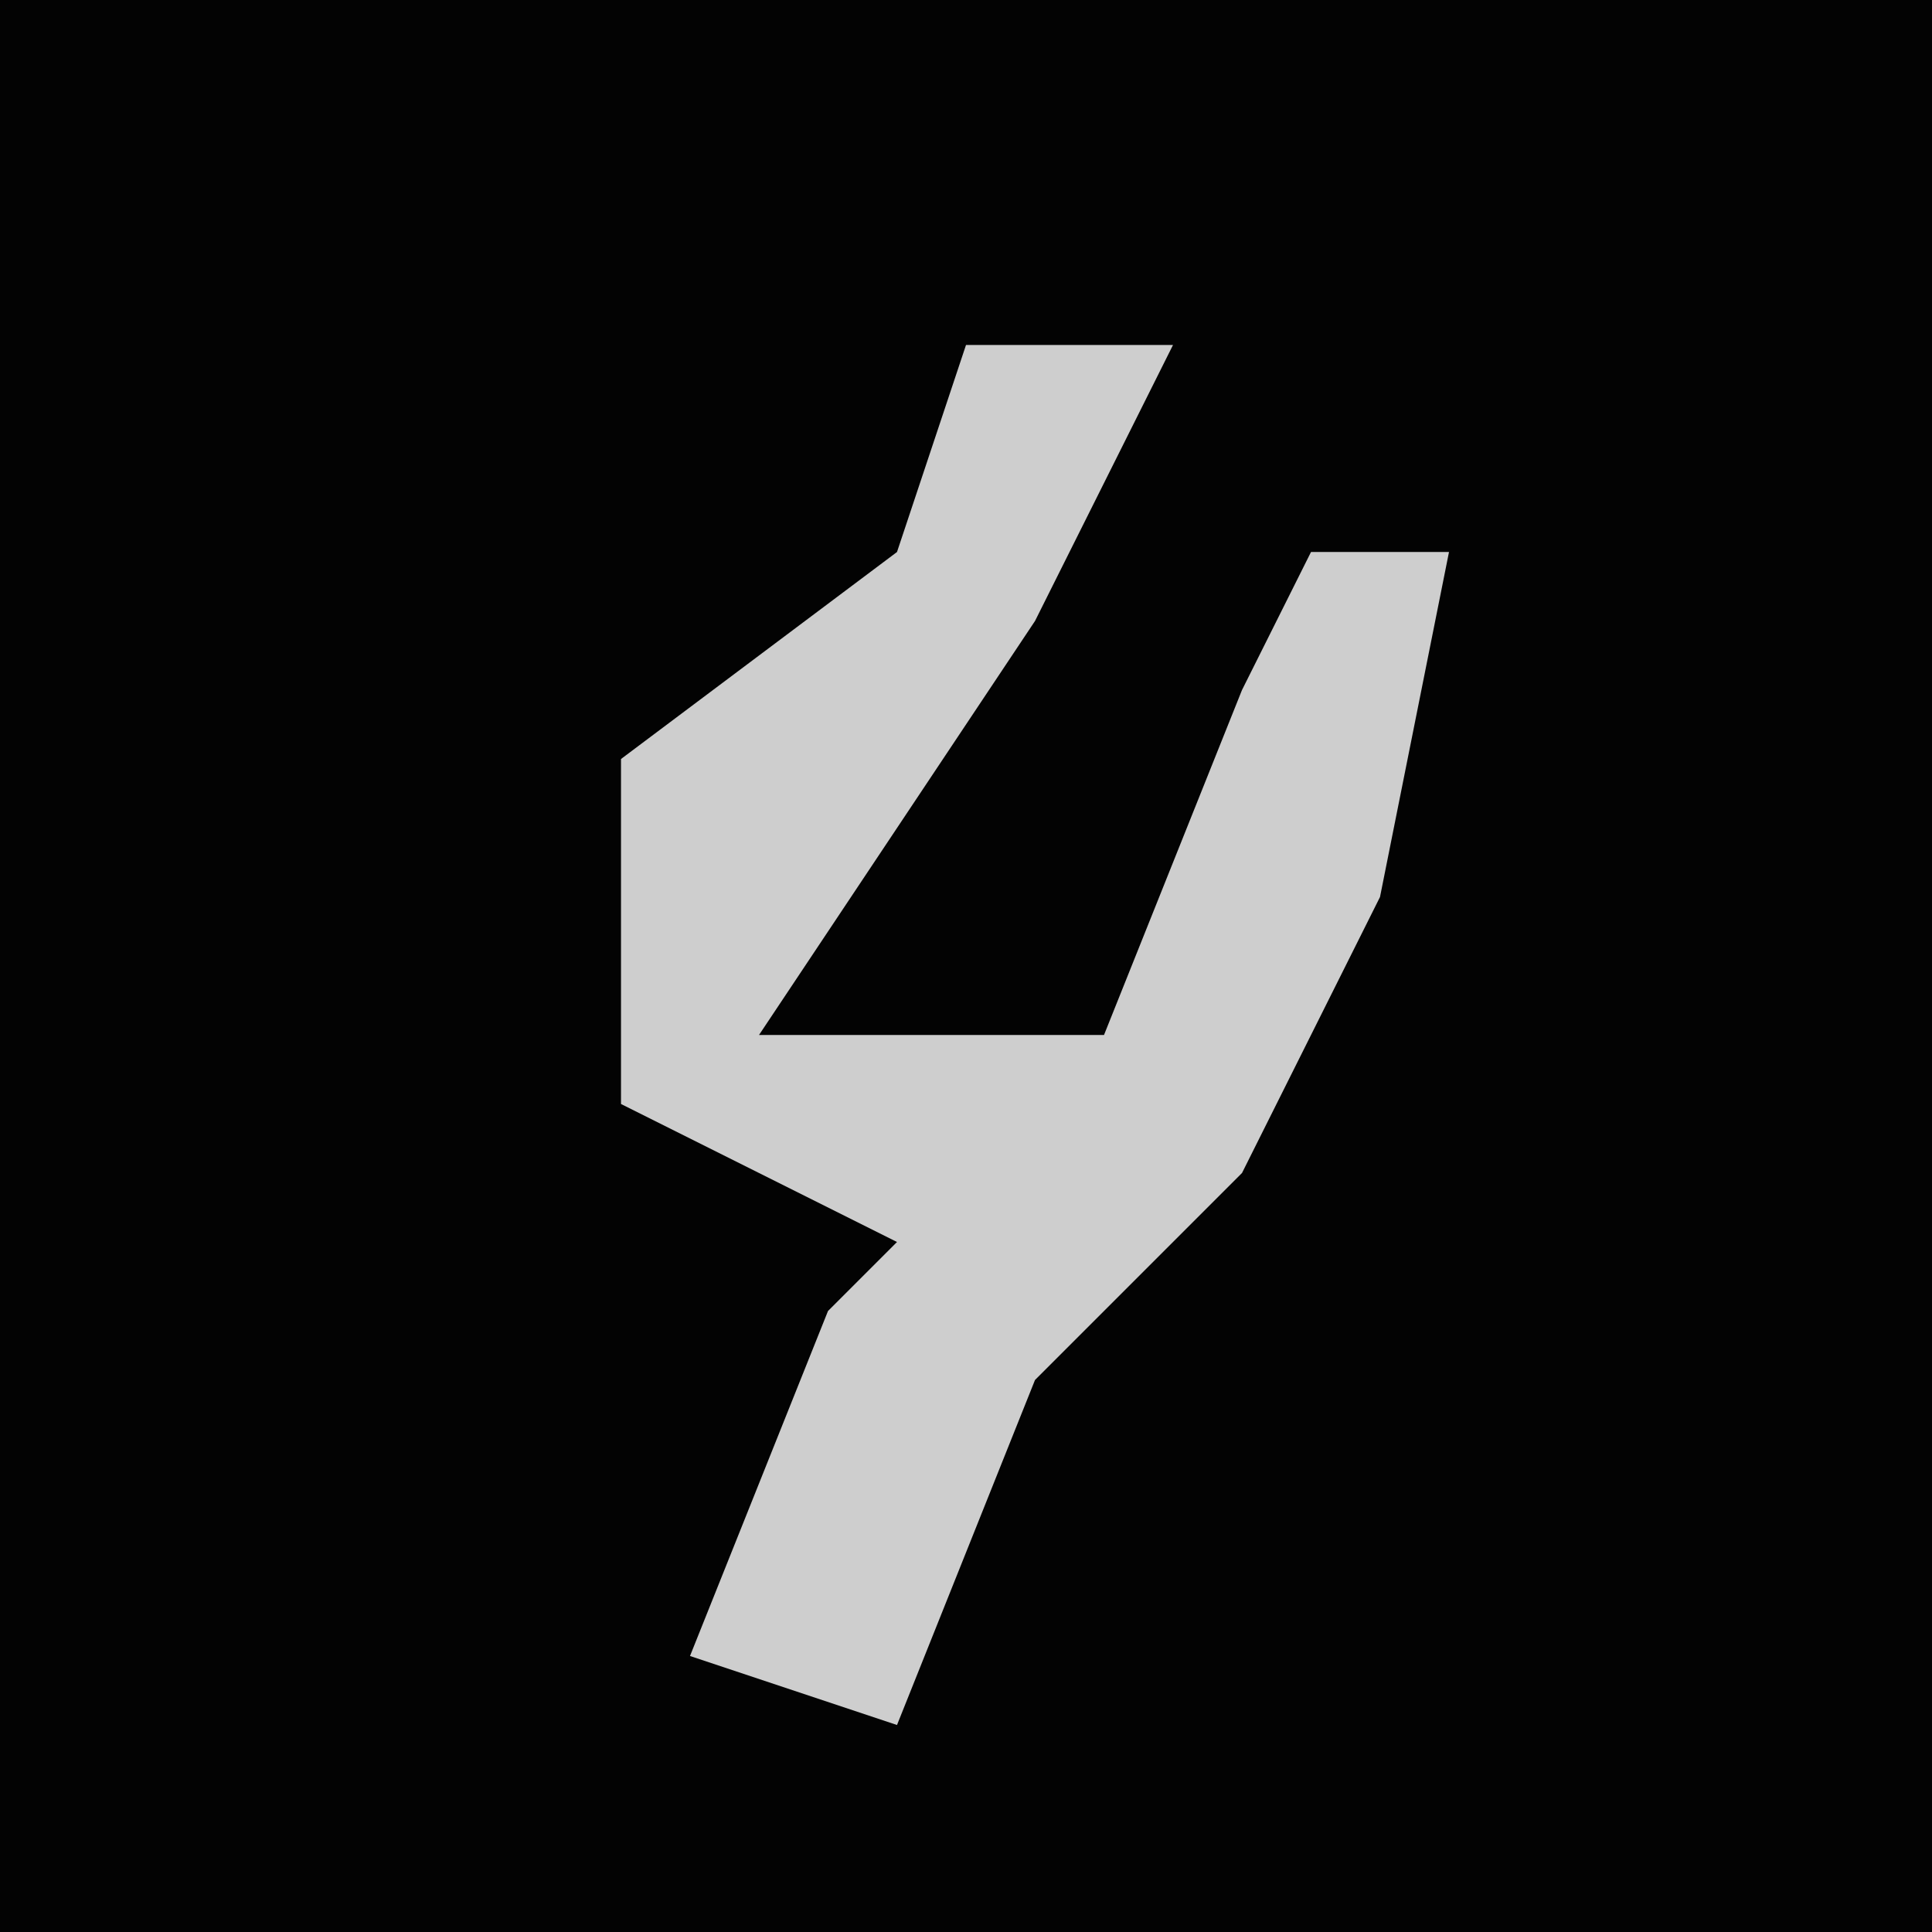 <?xml version="1.0" encoding="UTF-8"?>
<svg version="1.1" xmlns="http://www.w3.org/2000/svg" width="28" height="28">
<path d="M0,0 L28,0 L28,28 L0,28 Z " fill="#030303" transform="translate(0,0)"/>
<path d="M0,0 L3,0 L1,4 L-3,10 L2,10 L4,5 L5,3 L7,3 L6,8 L4,12 L1,15 L-1,20 L-4,19 L-2,14 L-1,13 L-5,11 L-5,6 L-1,3 Z " fill="#CECECE" transform="translate(14,5)"/>
</svg>
